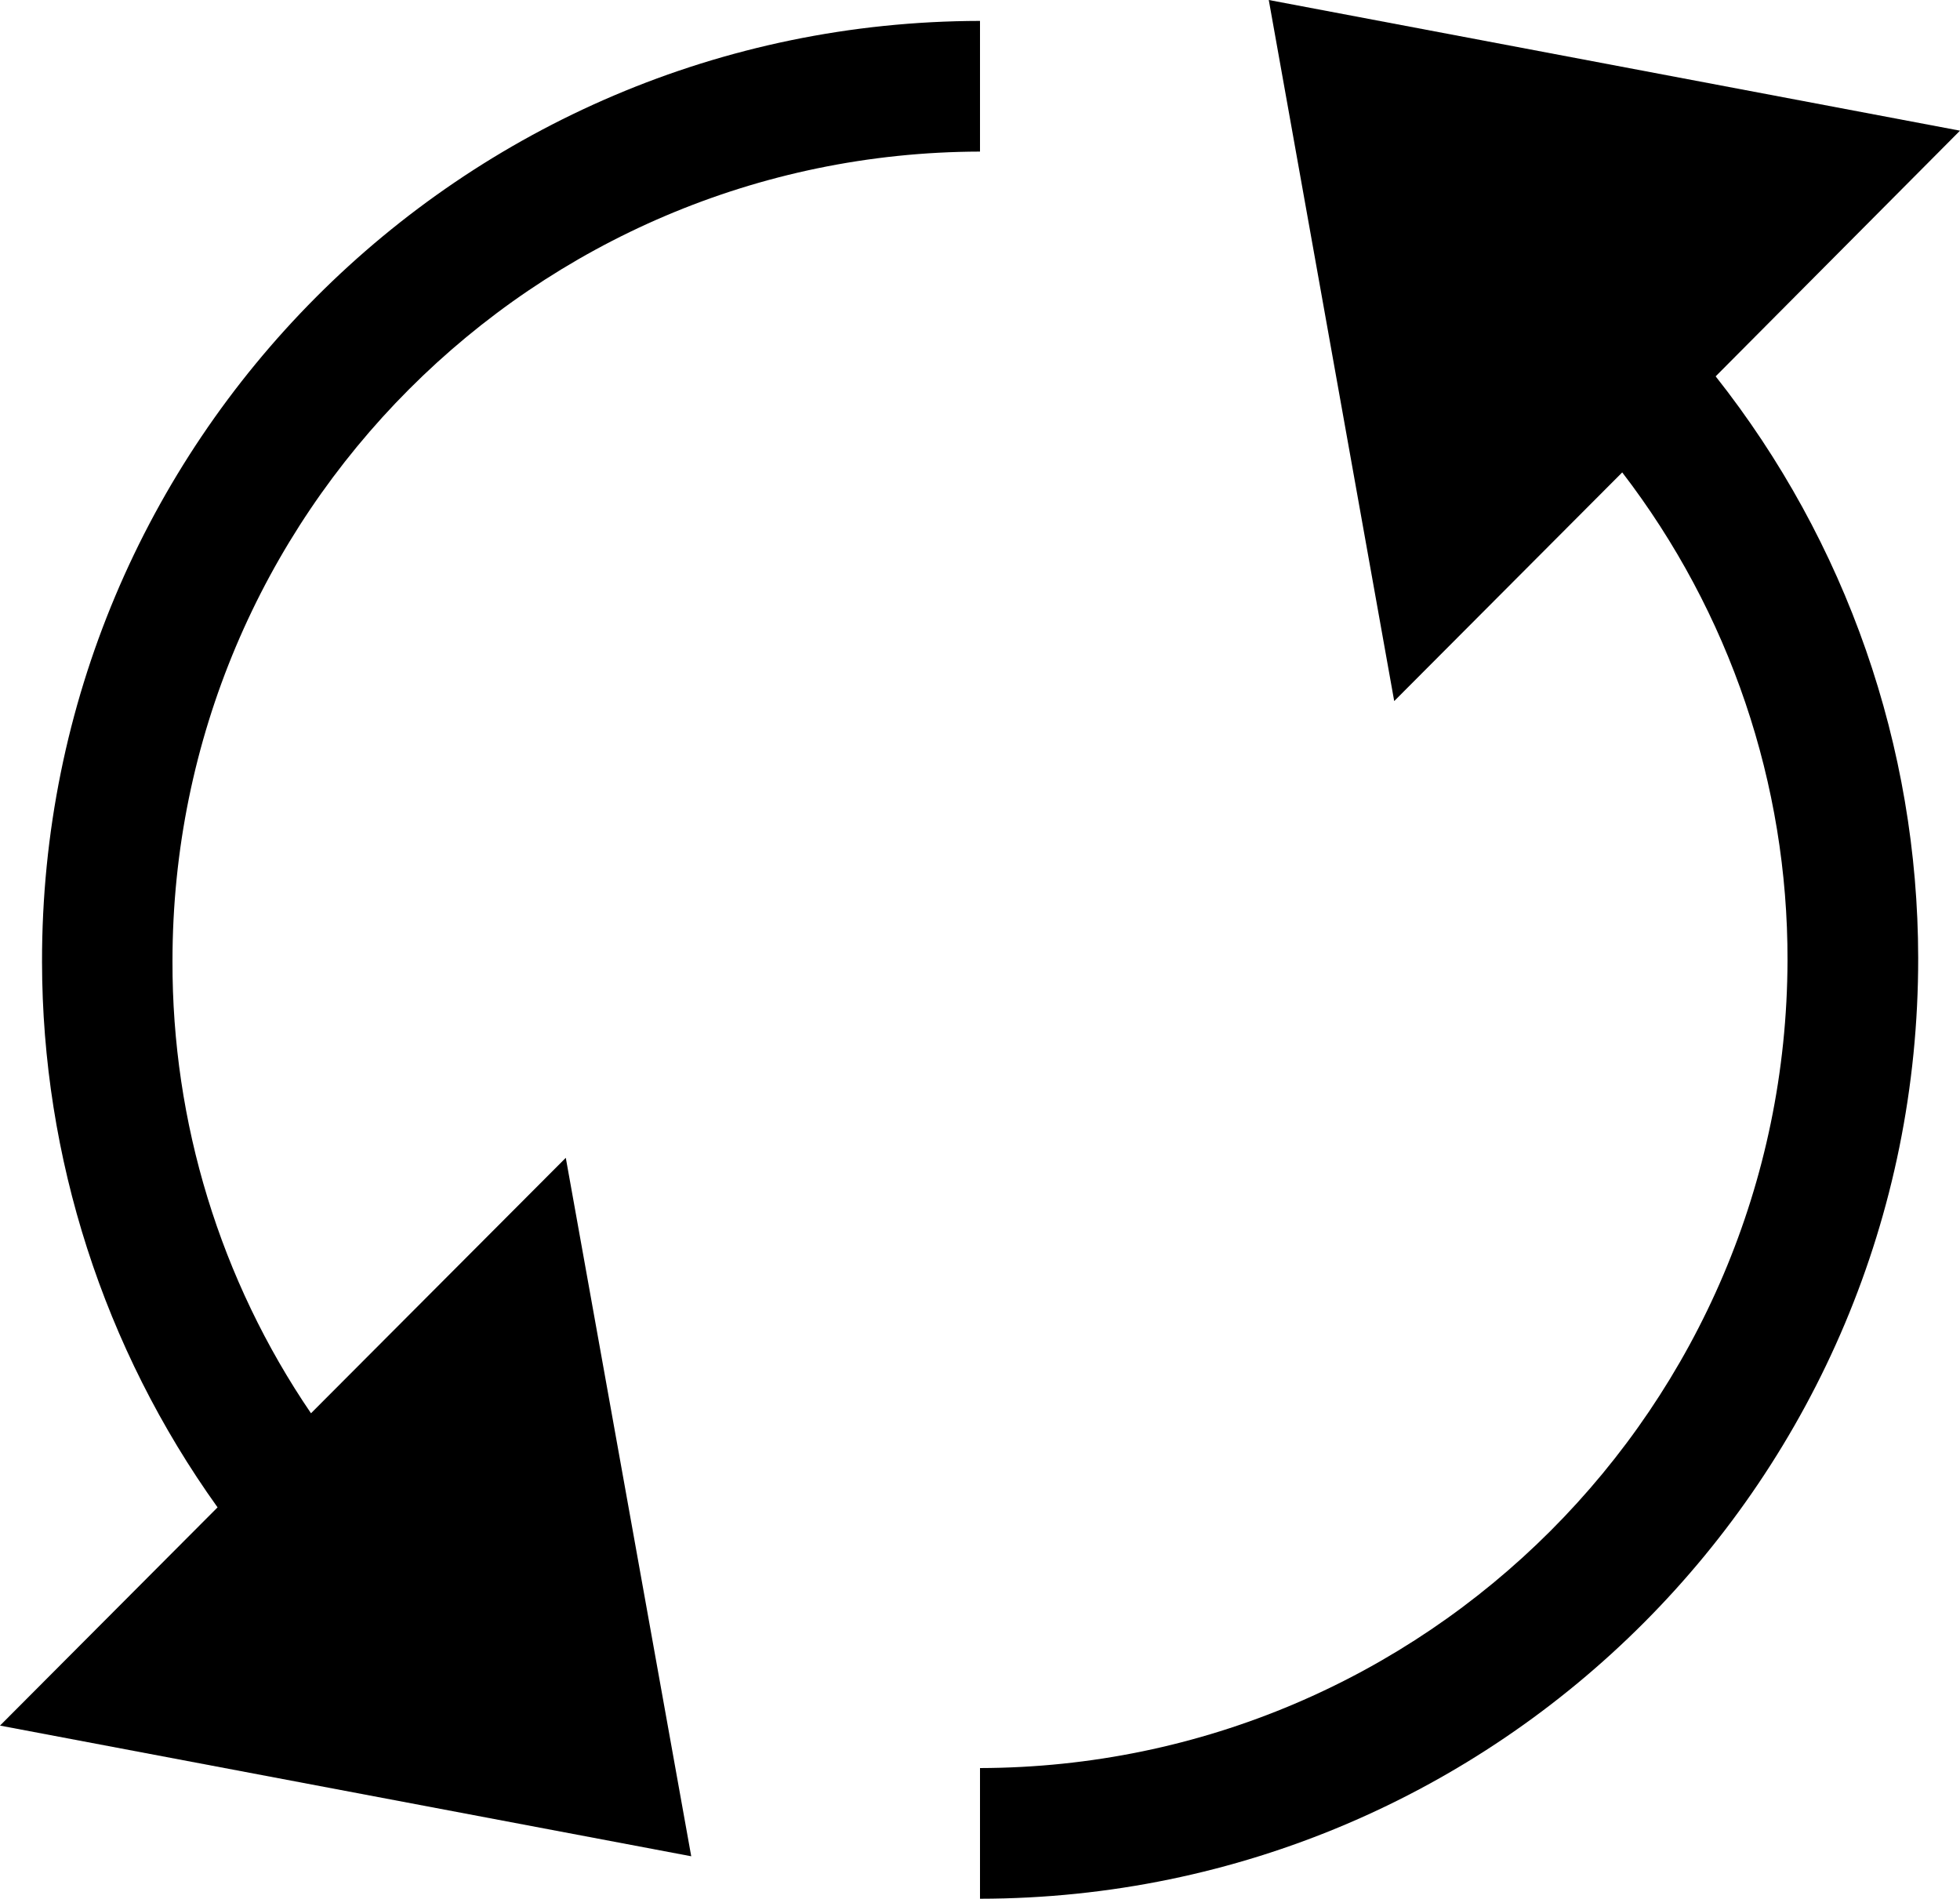 <?xml version="1.0" encoding="utf-8"?>
<!-- Generator: Adobe Illustrator 16.0.0, SVG Export Plug-In . SVG Version: 6.00 Build 0)  -->
<!DOCTYPE svg PUBLIC "-//W3C//DTD SVG 1.1//EN" "http://www.w3.org/Graphics/SVG/1.1/DTD/svg11.dtd">
<svg version="1.1" id="Calque_1" xmlns="http://www.w3.org/2000/svg" xmlns:xlink="http://www.w3.org/1999/xlink" x="0px" y="0px"
	 width="900px" height="871.8px" viewBox="510 104.7 900 871.8" enable-background="new 510 104.7 900 871.8" xml:space="preserve">
<title>A</title>
<path d="M1150.2,426.6l104.7-105c49.4,64.3,76.1,143.1,75.9,224.1C1330.3,750.3,1164.6,916,960,916.5v60
	c238.3-0.3,431.1-193.7,430.8-432c-0.1-96.9-32.9-191-93-267L1410,164.7l-317.4-60L1150.2,426.6z"/>
<path d="M529.3,546.4c0.1,89.8,28.3,177.4,80.6,250.4L510,897l317.4,60l-57.6-320.7l-117,117.3C611.1,692.4,589,620,589.2,546
	c0-204.9,165.9-371.2,370.8-371.7v-60C721.7,114.7,528.9,308.1,529.3,546.4z"/>
</svg>

